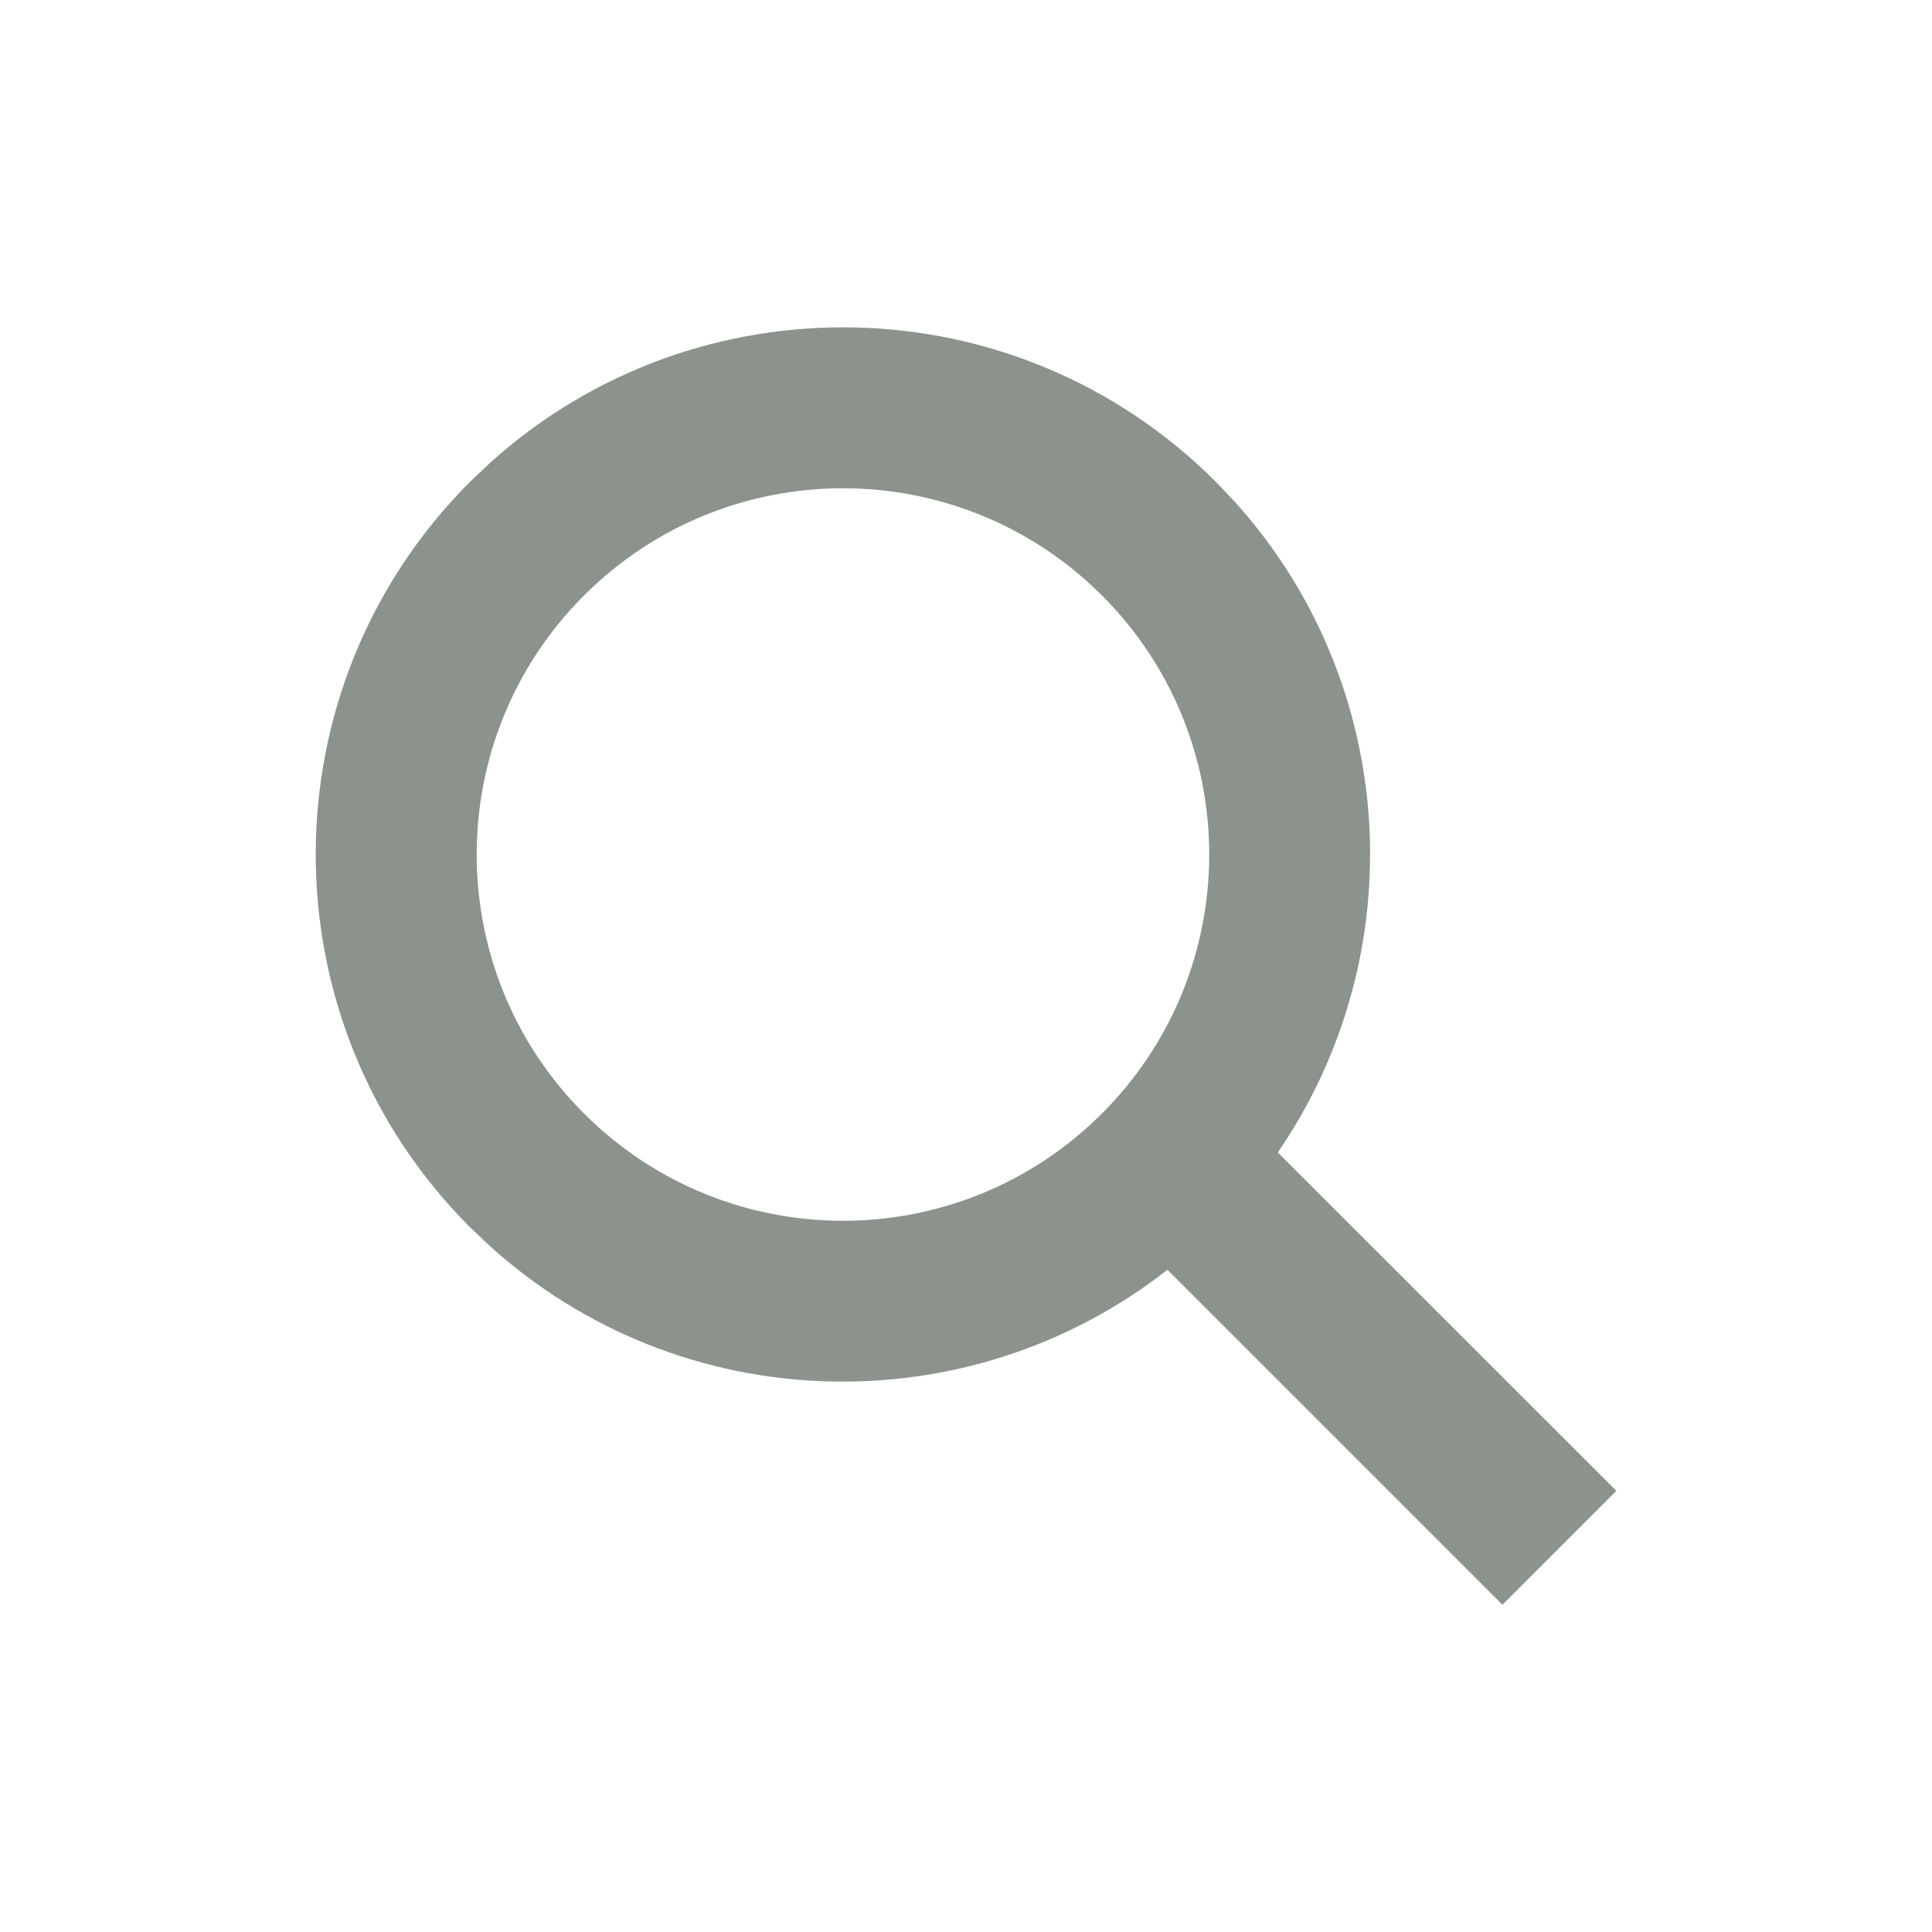 <svg width="18" height="18" viewBox="0 0 18 18" fill="none" xmlns="http://www.w3.org/2000/svg">
<path d="M4.564 4.314C6.492 2.572 9.469 2.63 11.327 4.488L11.501 4.671C13.039 6.373 13.173 8.891 11.905 10.737L15.059 13.89L13.998 14.951L10.877 11.83C9.015 13.289 6.343 13.217 4.564 11.609L4.38 11.435C2.462 9.517 2.462 6.406 4.38 4.488L4.564 4.314ZM10.267 5.548C8.934 4.216 6.773 4.216 5.441 5.548C4.108 6.881 4.108 9.042 5.441 10.374C6.773 11.707 8.934 11.707 10.267 10.374C11.599 9.042 11.599 6.881 10.267 5.548Z" fill="#8C938C"/>
</svg>

